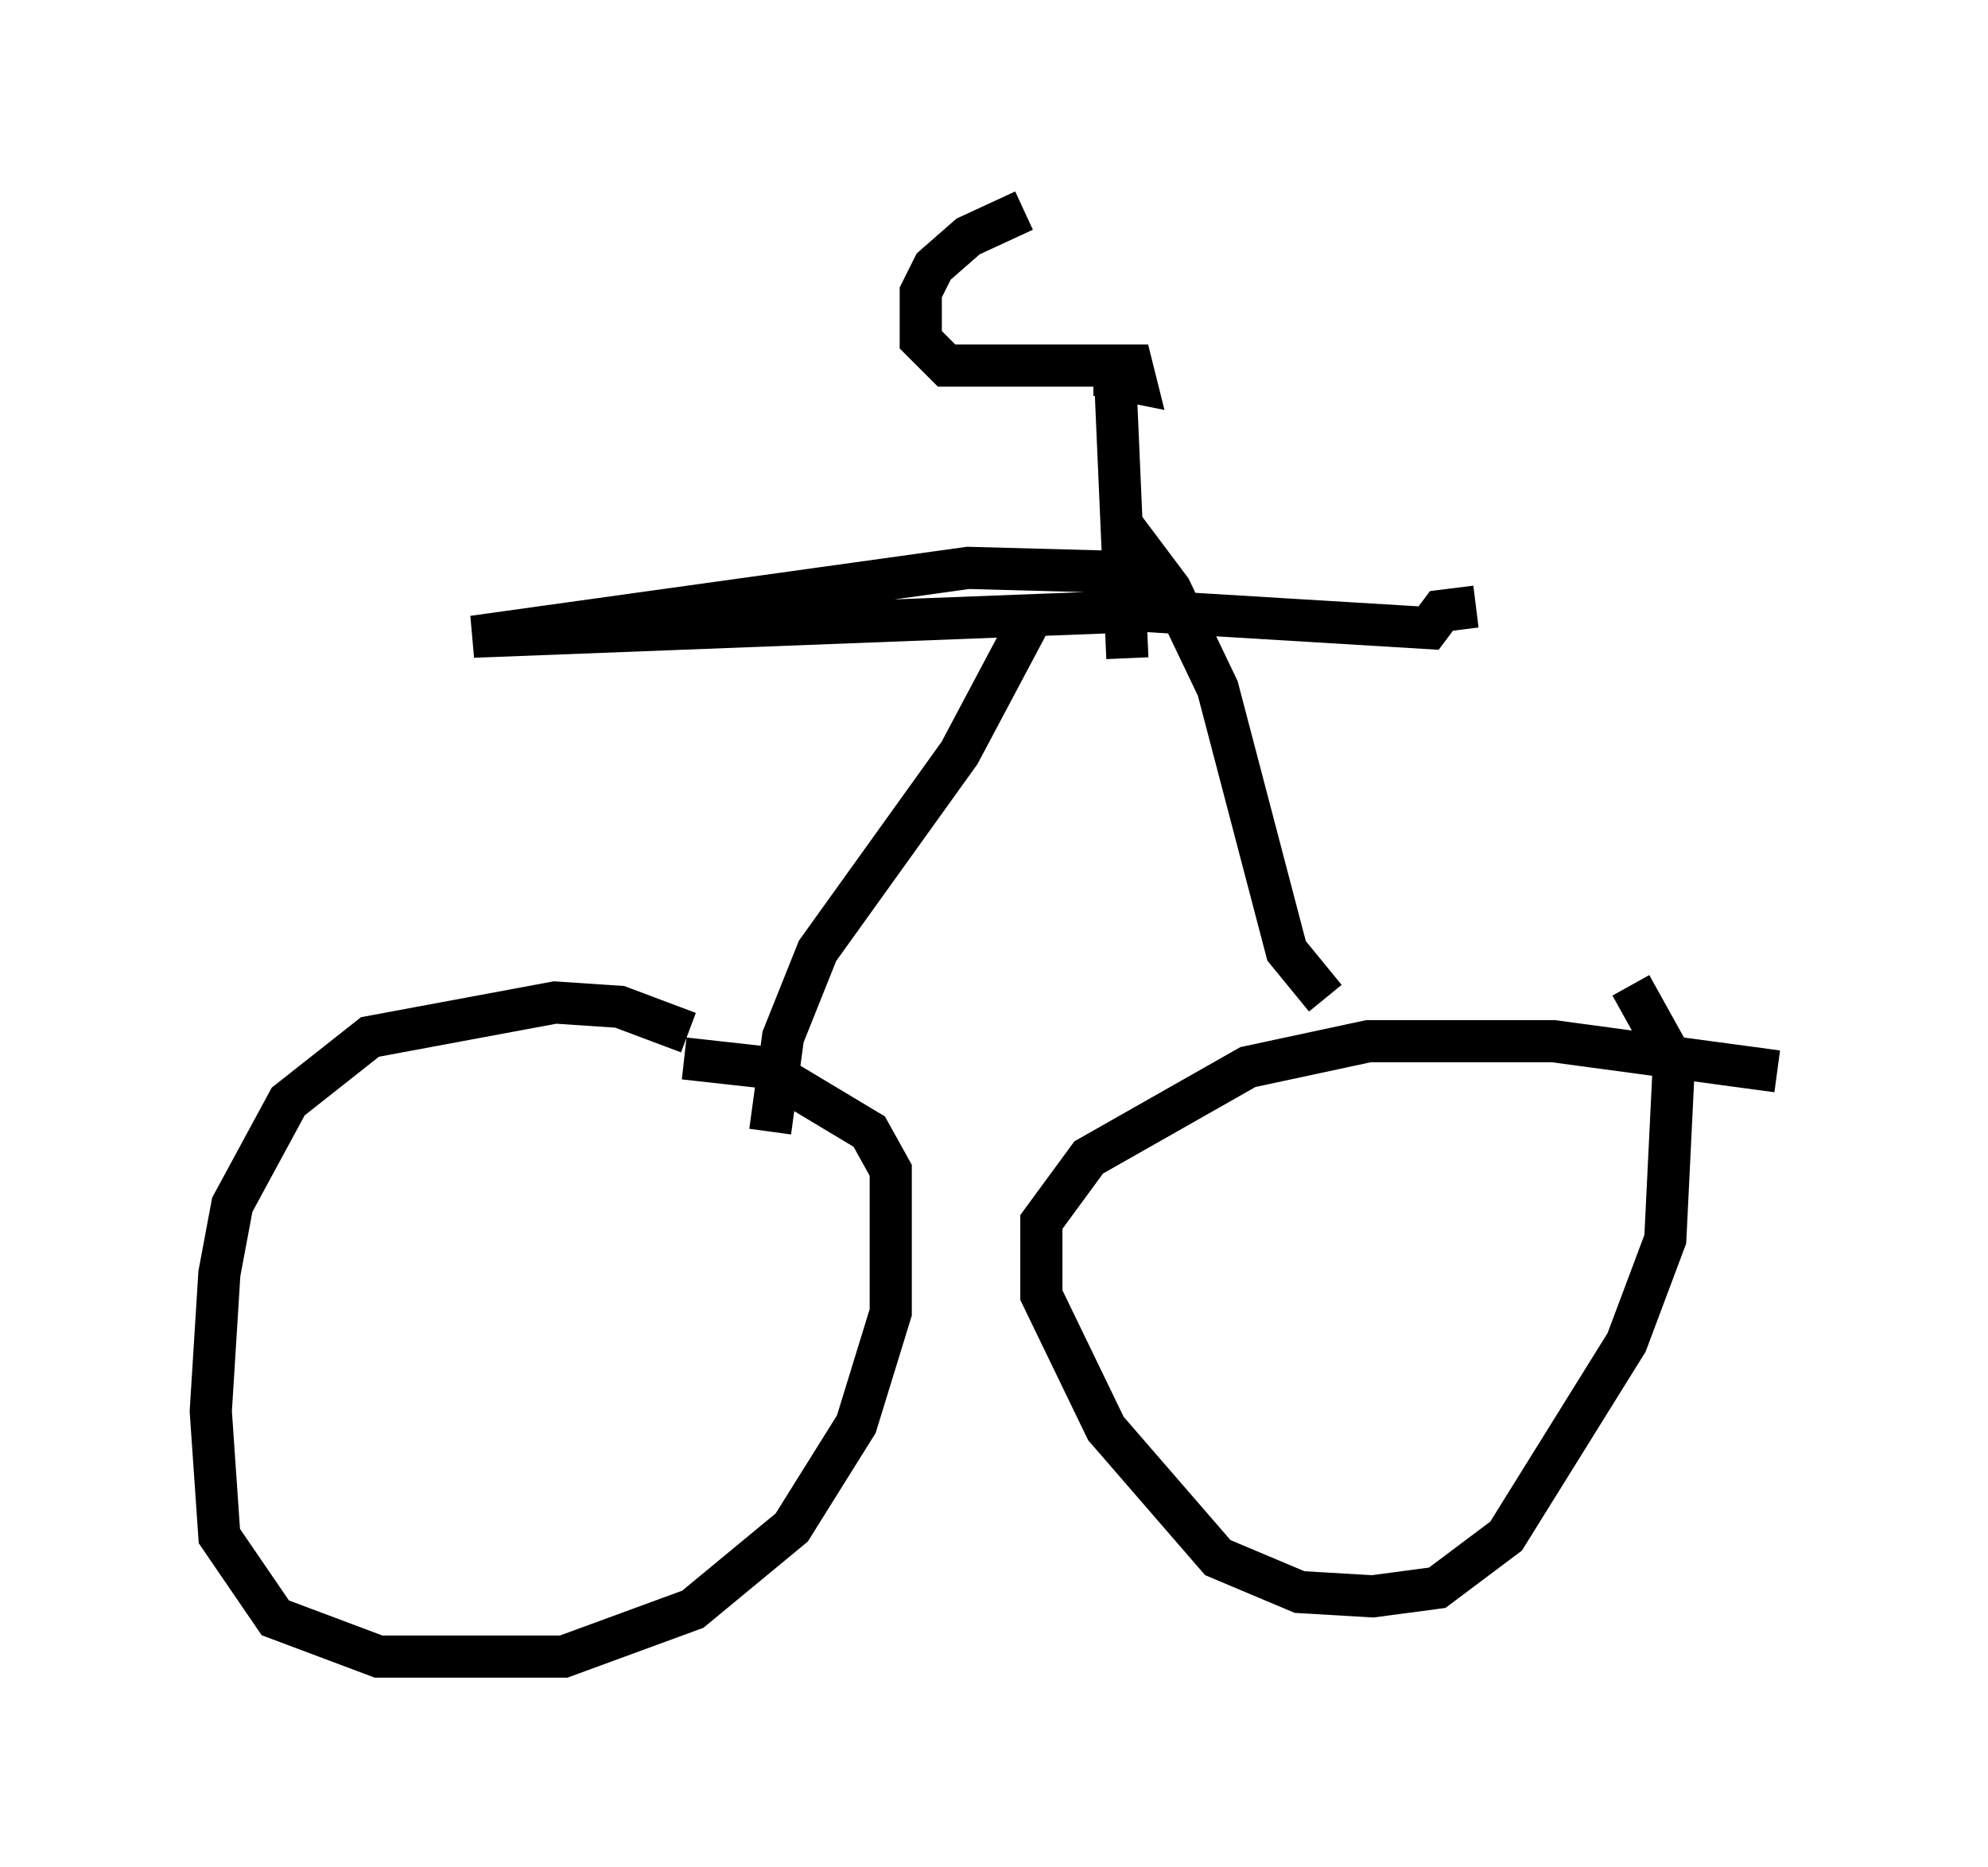 <?xml version="1.0" encoding="utf-8" ?>
<svg baseProfile="full" height="44.3" version="1.1" width="47.159" xmlns="http://www.w3.org/2000/svg" xmlns:ev="http://www.w3.org/2001/xml-events" xmlns:xlink="http://www.w3.org/1999/xlink"><defs /><rect fill="white" height="44.3" width="47.159" x="0" y="0" /><path d="M18.883, 25.927 m-2.552, -1.429 l-1.633, -0.613 -1.531, -0.102 l-4.39, 0.817 -1.94, 1.531 l-1.327, 2.45 -0.306, 1.633 l-0.204, 3.267 0.204, 2.96 l1.327, 1.94 2.45, 0.919 l4.39, 0.0 3.063, -1.123 l2.348, -1.94 1.531, -2.45 l0.817, -2.654 0.0, -3.369 l-0.51, -0.919 -2.552, -1.531 l-1.838, -0.204 m25.929, 0.306 l-5.308, -0.715 -4.39, 0.0 l-2.858, 0.613 -3.777, 2.144 l-1.123, 1.531 0.0, 1.735 l1.531, 3.165 2.654, 3.063 l1.94, 0.817 1.735, 0.102 l1.531, -0.204 1.633, -1.225 l2.858, -4.594 0.919, -2.45 l0.204, -4.185 -1.021, -1.838 m-7.248, 0.306 l-0.919, -1.123 -1.633, -6.227 l-1.123, -2.348 -1.225, -1.633 m-8.269, 14.496 l0.306, -2.246 0.817, -2.042 l3.369, -4.696 1.735, -3.267 m2.246, -1.021 l-3.777, -0.102 -11.74, 1.633 l15.925, -0.613 6.738, 0.408 l0.306, -0.408 0.817, -0.102 m-8.269, 1.225 l-0.306, -7.044 0.0, 0.408 l0.51, 0.102 -0.102, -0.408 l-4.39, 0.0 -0.613, -0.613 l0.0, -1.123 0.306, -0.613 l0.817, -0.715 1.327, -0.613 " fill="none" stroke="black" stroke-width="1" /></svg>
